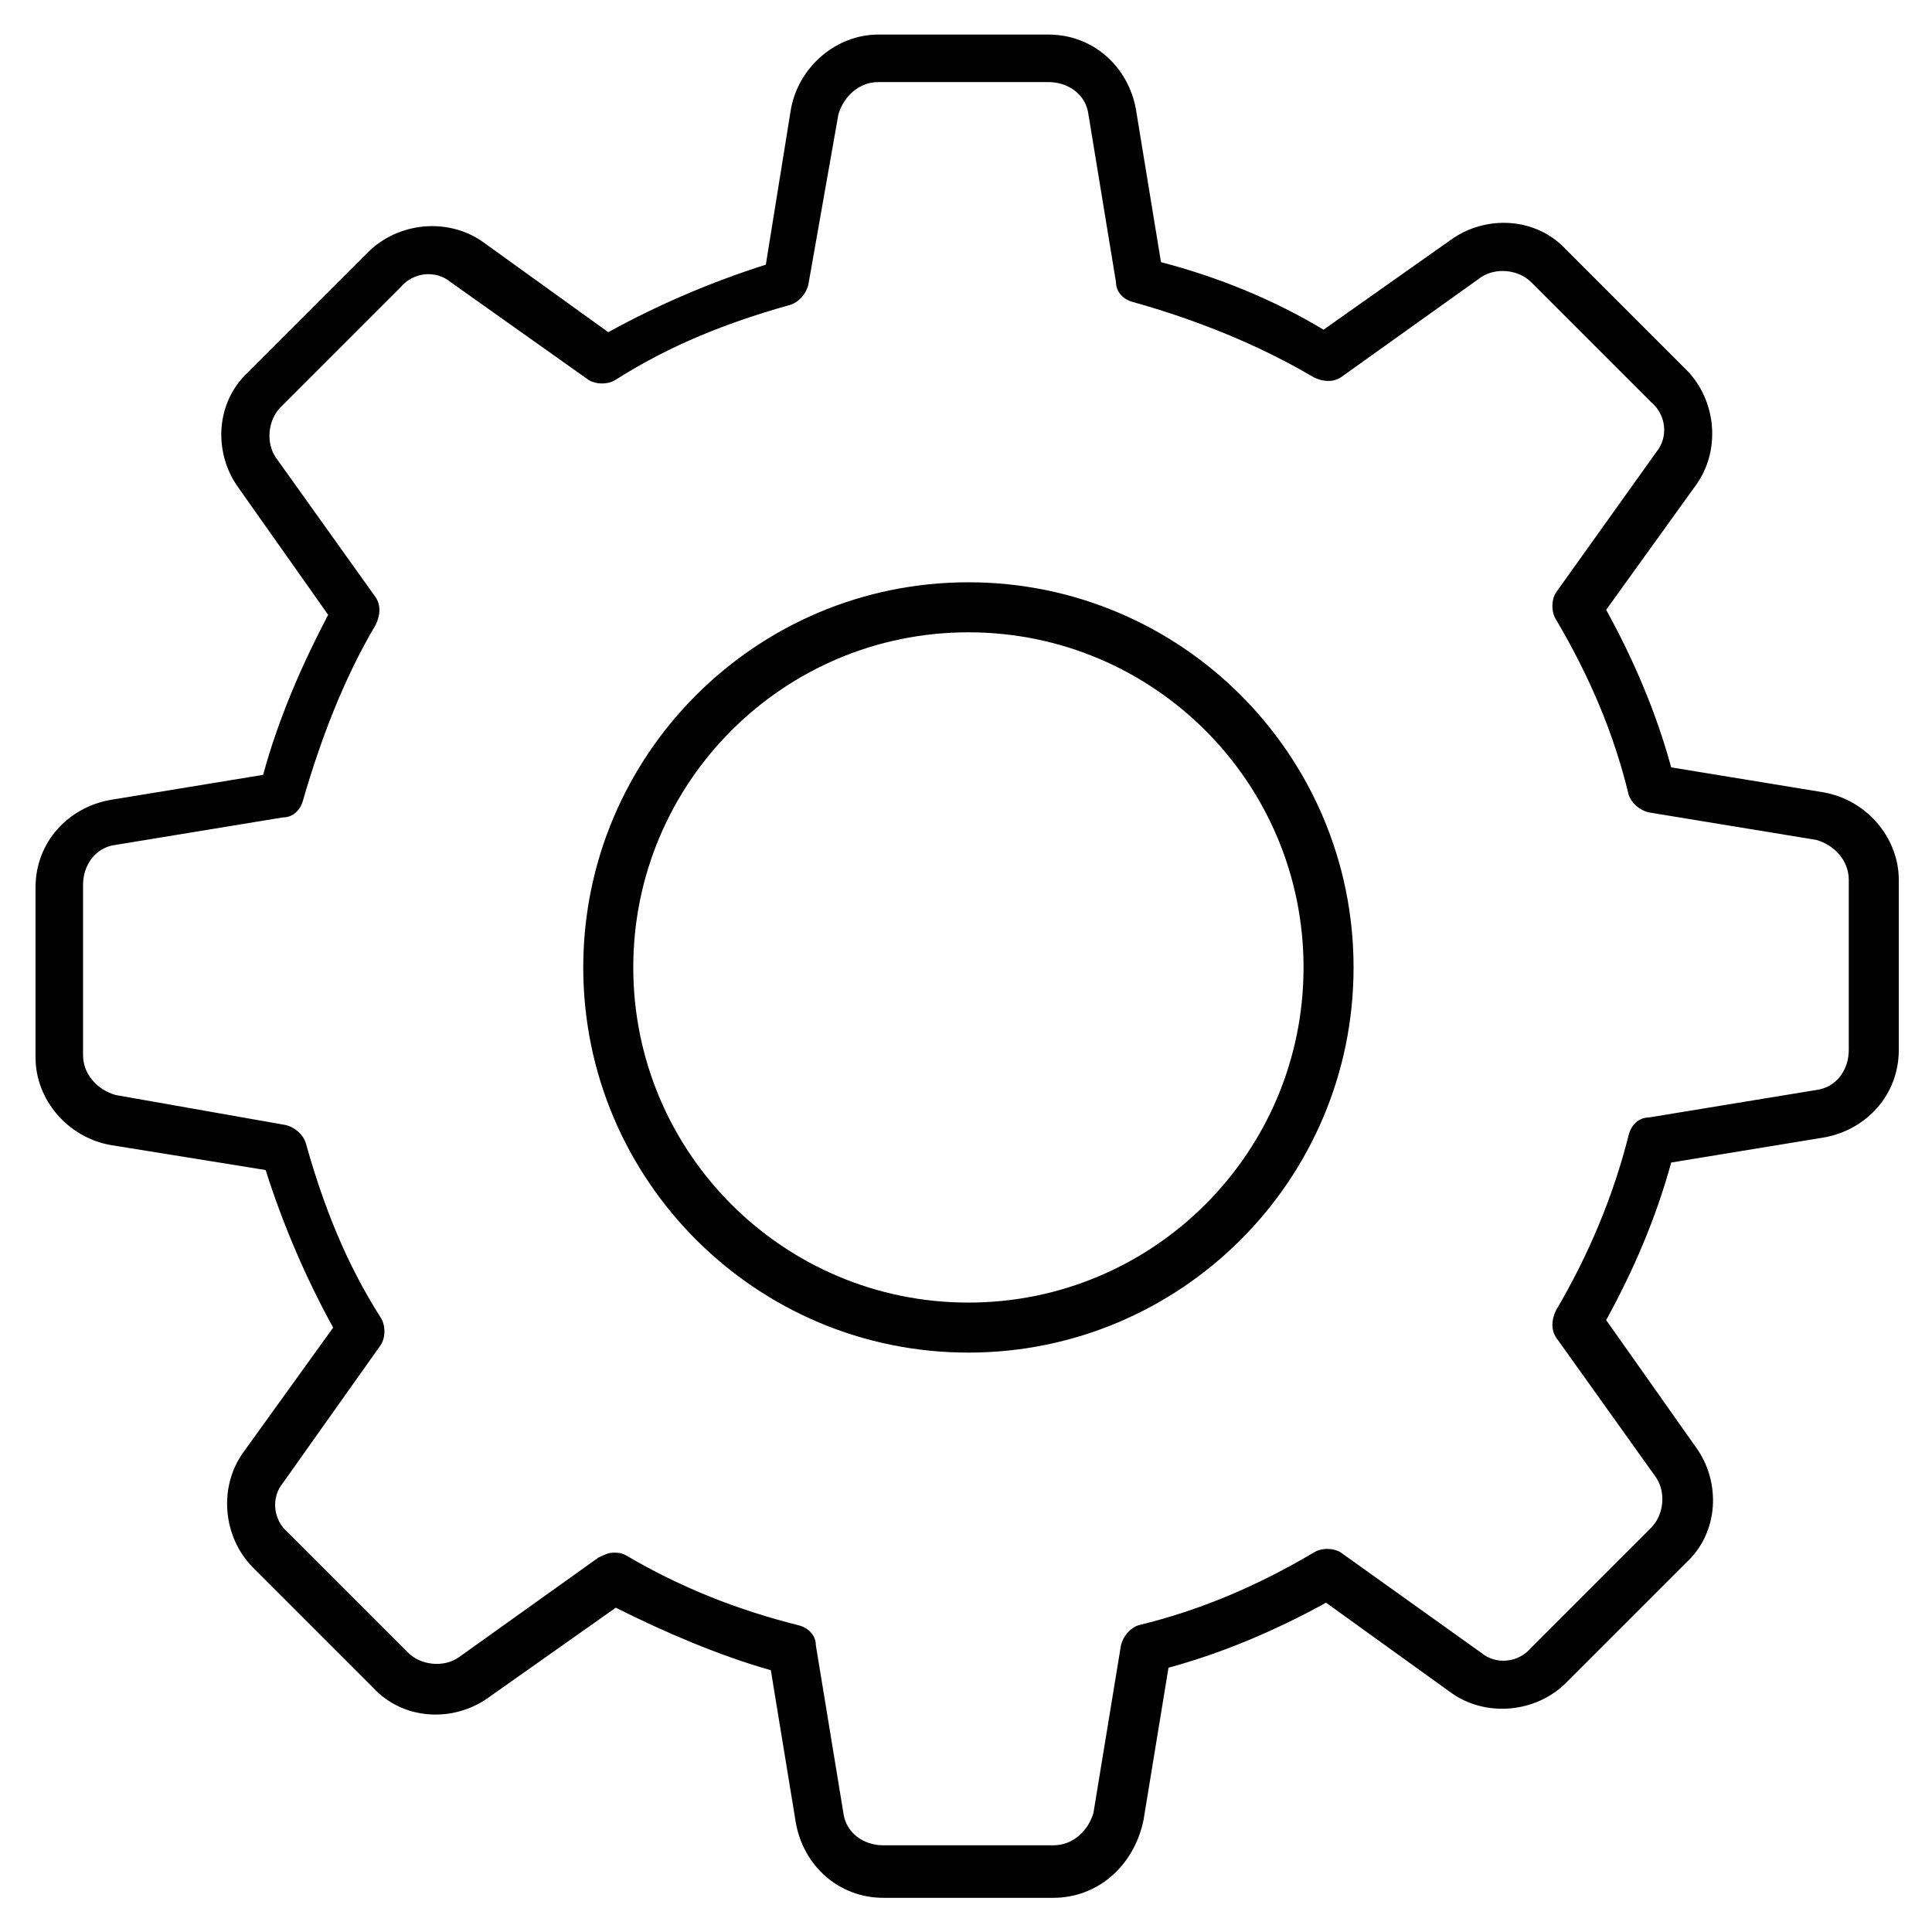 <?xml version="1.0" encoding="utf-8"?>
<!-- Generator: Adobe Illustrator 16.0.0, SVG Export Plug-In . SVG Version: 6.00 Build 0)  -->
<!DOCTYPE svg PUBLIC "-//W3C//DTD SVG 1.1//EN" "http://www.w3.org/Graphics/SVG/1.1/DTD/svg11.dtd">
<svg version="1.1" id="Layer_1" xmlns="http://www.w3.org/2000/svg" xmlns:xlink="http://www.w3.org/1999/xlink" x="0px" y="0px"
	 width="2000px" height="2000px" viewBox="0 0 2000 2000" enable-background="new 0 0 2000 2000" xml:space="preserve">
<path fill="#010101" d="M1090.523,1964.621H914.466c-46.601,0-82.848-33.657-90.617-77.672l-25.891-157.931
	c-54.369-15.534-108.739-38.836-160.52-64.727l-132.041,93.205c-36.247,25.891-88.028,23.302-119.096-10.356l-124.274-124.274
	c-31.069-31.069-36.248-82.85-10.357-119.096l93.205-129.452c-28.479-51.781-51.781-106.15-69.904-163.11l-160.521-25.89
	c-44.014-7.768-77.671-46.604-77.671-90.617V918.646c0-46.603,33.657-82.85,77.671-90.617l157.931-25.891
	c15.534-56.959,38.836-111.329,67.315-165.7l-93.205-132.041c-25.891-36.248-23.302-88.028,10.356-119.096l124.274-124.274
	c31.069-31.069,82.85-36.247,119.096-10.356l129.452,93.205c51.781-28.479,106.151-51.781,163.11-69.905l25.891-160.521
	c7.767-44.014,46.603-77.671,90.617-77.671h176.055c46.603,0,82.851,33.657,90.617,77.671l25.891,157.932
	c59.548,15.534,116.507,38.835,168.288,69.905l132.041-93.206c36.247-25.89,88.027-23.302,119.097,10.357l124.274,124.274
	c31.068,31.069,36.247,82.85,10.356,119.096l-93.206,129.453c28.48,51.781,51.78,106.15,67.315,163.11l157.932,25.89l0,0
	c44.015,7.767,77.672,46.603,77.672,90.617v176.055c0,46.603-33.657,82.851-77.672,90.617l-157.932,25.89
	c-15.535,56.96-38.835,111.329-67.315,163.11l93.206,132.041c25.891,36.247,23.301,88.028-10.356,119.096l-124.274,124.274
	c-31.069,31.068-82.85,36.247-119.097,10.356l-129.453-93.205c-51.781,28.479-106.15,51.78-163.107,67.314l-25.891,157.932
	C1173.371,1933.553,1134.535,1964.621,1090.523,1964.621z M634.85,1607.332c5.178,0,7.767,0,12.945,2.589
	c56.959,33.657,116.507,56.96,178.644,72.493c10.357,2.588,18.125,10.357,18.125,20.712l28.479,173.467
	c2.589,20.712,20.712,33.657,41.424,33.657h176.057c20.71,0,36.245-15.533,41.424-33.657l28.479-173.467
	c2.59-10.356,10.357-18.124,18.125-20.712c64.727-15.533,124.273-41.424,181.234-75.083c7.765-5.179,20.71-5.179,28.479,0
	l144.986,103.562c15.535,12.945,38.836,10.357,51.781-5.178l124.275-124.274c12.945-12.945,15.533-36.247,5.177-51.78
	l-103.562-144.986c-5.178-7.768-5.178-18.124,0-28.479c33.658-56.959,59.549-119.096,75.082-181.233
	c2.589-10.356,10.357-18.123,20.713-18.123l173.467-28.479c20.711-2.588,33.656-20.712,33.656-41.424V910.879
	c0-20.712-15.535-36.248-33.656-41.424l-173.467-28.479c-10.355-2.588-18.124-10.357-20.713-18.124
	c-15.533-64.726-41.424-124.274-75.082-181.233c-5.178-7.767-5.178-20.712,0-28.479l103.562-144.986
	c12.945-15.534,10.356-38.836-5.177-51.781l-124.275-124.274c-12.945-12.945-36.246-15.534-51.781-5.178l-144.986,103.562
	c-7.767,5.179-18.124,5.179-28.479,0c-56.961-33.657-121.688-59.548-186.414-77.671c-10.355-2.588-18.122-10.357-18.122-20.712
	l-28.48-173.467c-2.59-20.712-20.712-33.657-41.426-33.657H909.29c-20.713,0-36.248,15.534-41.426,33.657l-31.069,176.055
	c-2.588,10.357-10.357,18.124-18.124,20.712c-64.727,18.124-124.274,41.424-181.234,77.672c-7.767,5.178-20.712,5.178-28.479,0
	L466.561,292.098c-15.534-12.945-38.835-10.357-51.781,5.178L290.506,421.55c-12.945,12.945-15.533,36.248-5.178,51.781
	L388.89,618.317c5.179,7.767,5.179,18.124,0,28.479c-33.657,56.959-56.959,119.096-75.083,181.233
	c-2.588,10.357-10.357,18.124-20.712,18.124l-173.467,28.479c-20.712,2.589-33.657,20.712-33.657,41.424v176.055
	c0,20.712,15.534,36.247,33.657,41.424l176.055,31.069c10.357,2.588,18.124,10.356,20.712,18.123
	c18.124,64.727,41.424,124.274,77.671,181.233c5.179,7.768,5.179,20.713,0,28.479l-100.974,142.397
	c-12.945,15.533-10.356,38.836,5.179,51.781l124.274,124.273c12.945,12.945,36.248,15.534,51.781,5.179l144.986-103.562
	C624.494,1609.921,629.671,1607.332,634.85,1607.332z M1002.494,1400.209c-220.068,0-398.714-178.646-398.714-398.715
	c0-220.069,178.646-398.714,398.714-398.714c220.069,0,398.713,178.645,398.713,398.714
	C1401.209,1221.563,1222.563,1400.209,1002.494,1400.209z M1002.494,654.561c-191.59,0-346.933,155.343-346.933,346.933
	c0,191.591,155.343,346.934,346.933,346.934c191.589,0,346.933-155.343,346.933-346.934
	C1349.428,809.904,1194.085,654.561,1002.494,654.561z"/>
</svg>

